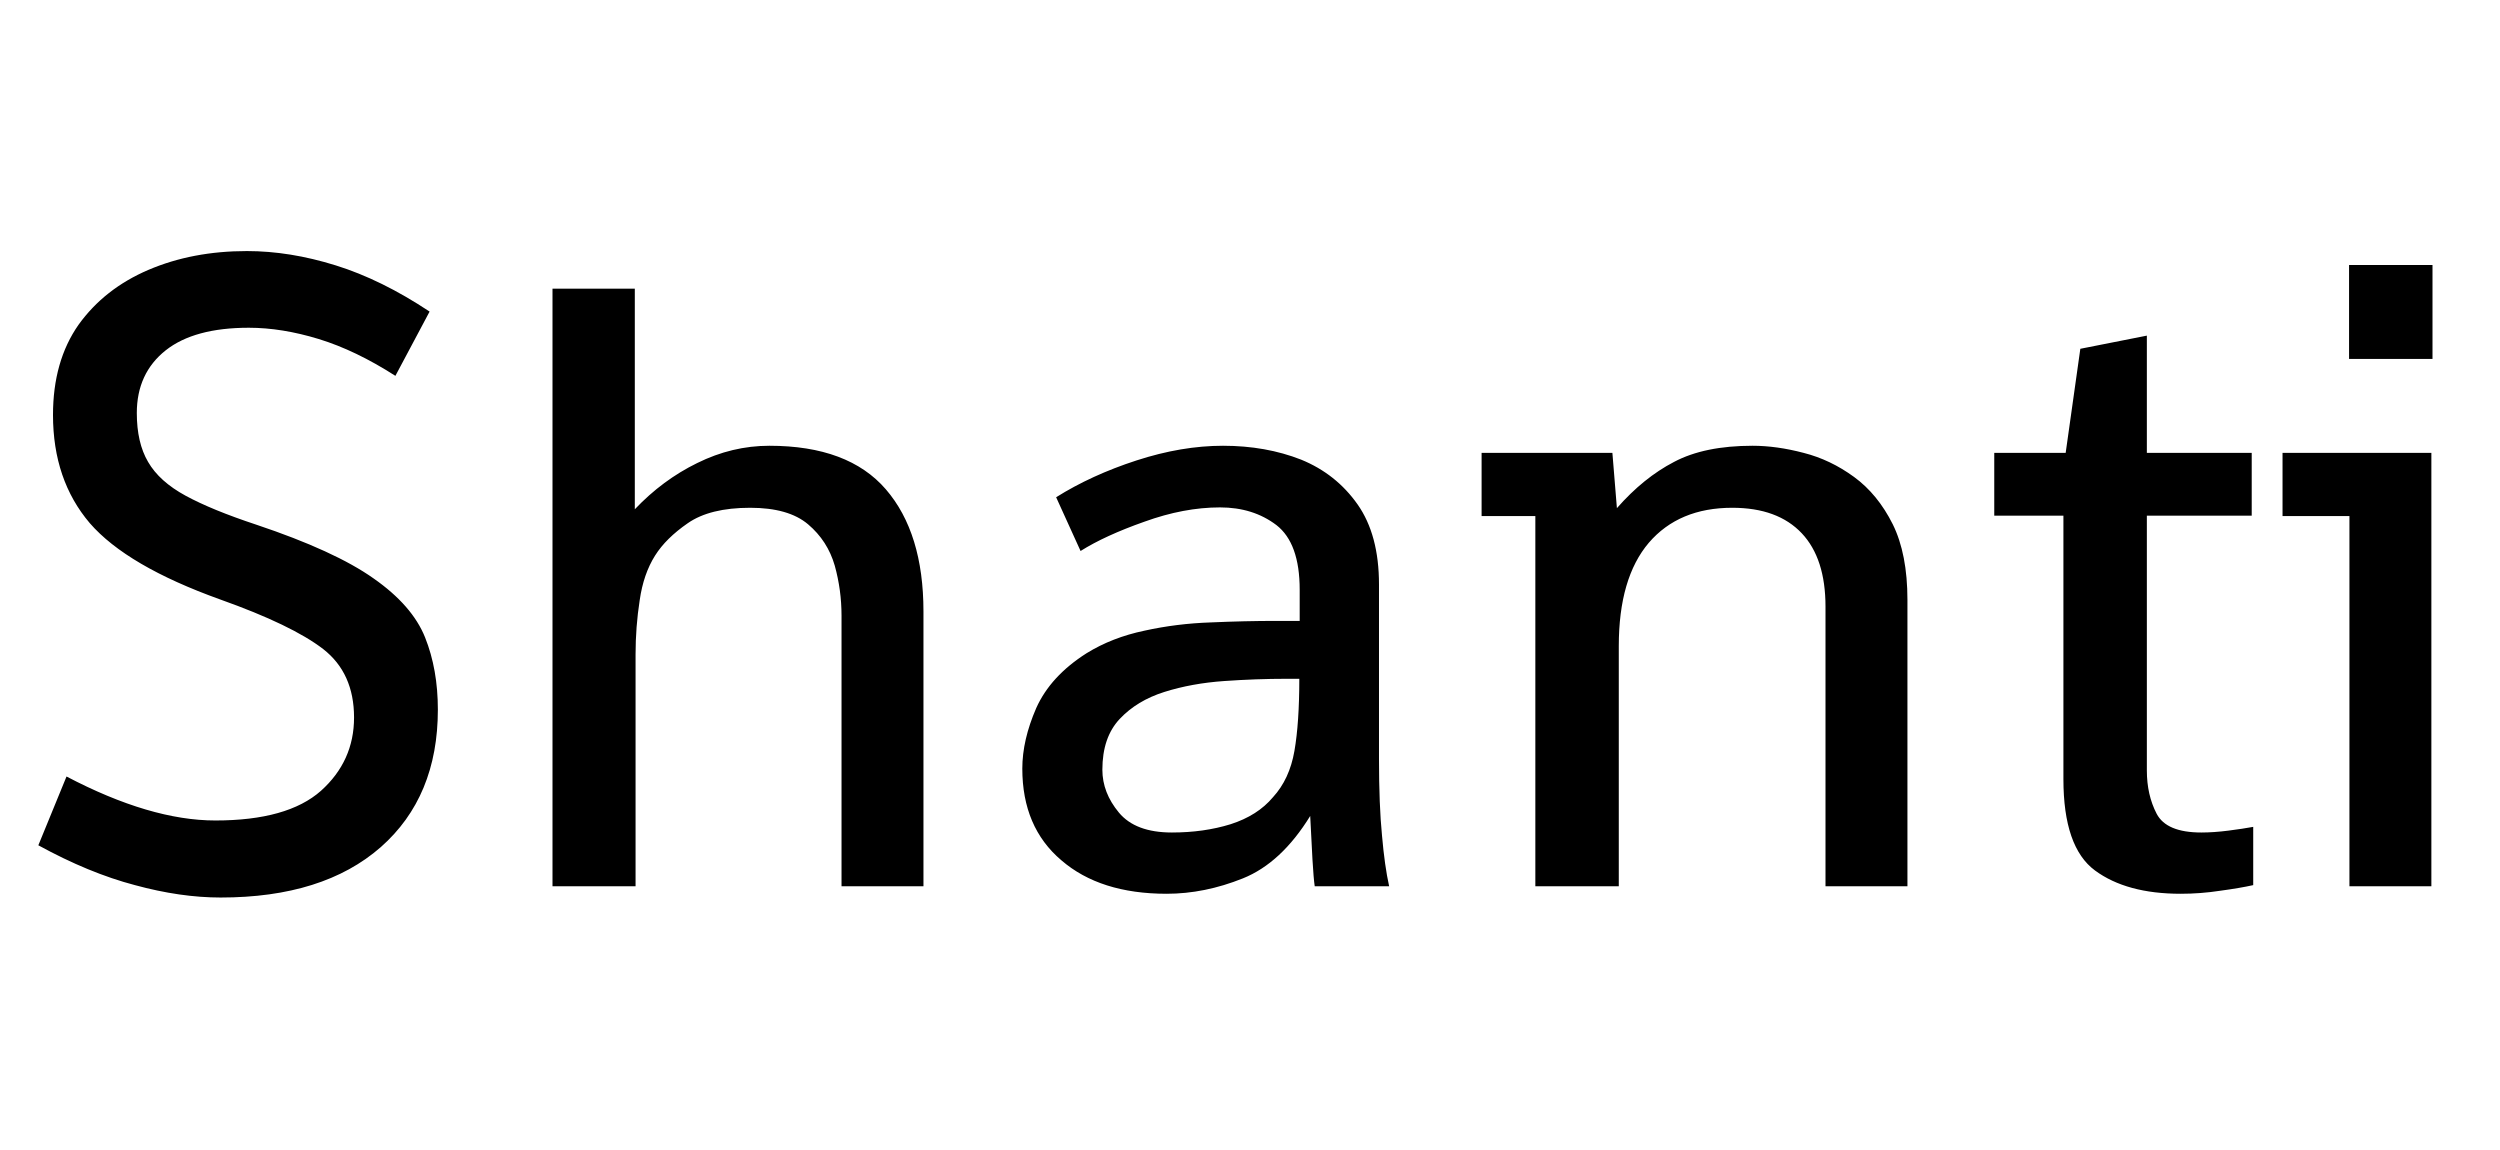 <svg xmlns="http://www.w3.org/2000/svg" xmlns:xlink="http://www.w3.org/1999/xlink" width="66.516" height="30.598"><path fill="black" d="M5.87 23.88L5.87 23.88Q4.80 23.88 3.59 23.55Q2.37 23.23 1.02 22.49L1.02 22.49L1.77 20.66Q4.00 21.83 5.73 21.83L5.73 21.83Q7.65 21.83 8.54 21.04Q9.42 20.25 9.42 19.09L9.42 19.09Q9.42 17.91 8.60 17.27Q7.77 16.63 5.86 15.95L5.86 15.95Q3.38 15.06 2.39 13.92Q1.41 12.77 1.41 11.04L1.41 11.04Q1.41 9.61 2.09 8.64Q2.78 7.68 3.95 7.18Q5.12 6.68 6.57 6.68L6.57 6.68Q7.71 6.68 8.93 7.06Q10.15 7.44 11.43 8.29L11.43 8.29L10.52 10.00Q9.46 9.32 8.48 9.02Q7.50 8.72 6.62 8.72L6.62 8.72Q5.17 8.72 4.41 9.32Q3.64 9.93 3.64 10.99L3.64 10.99Q3.64 11.78 3.94 12.29Q4.24 12.81 4.94 13.19Q5.64 13.57 6.82 13.96L6.82 13.96Q8.91 14.66 9.94 15.39Q10.97 16.11 11.31 16.96Q11.65 17.81 11.65 18.88L11.65 18.88Q11.65 21.20 10.13 22.54Q8.60 23.88 5.87 23.88ZM16.91 23.58L14.70 23.58L14.70 7.68L16.89 7.68L16.89 13.55Q17.63 12.77 18.55 12.32Q19.48 11.86 20.47 11.86L20.47 11.86Q22.57 11.86 23.57 13.02Q24.57 14.18 24.57 16.27L24.57 16.27L24.57 23.58L22.39 23.58L22.39 16.38Q22.39 15.70 22.21 15.05Q22.02 14.39 21.50 13.95Q20.98 13.51 19.96 13.51L19.96 13.51Q18.89 13.51 18.30 13.92Q17.72 14.32 17.43 14.78L17.43 14.78Q17.12 15.27 17.02 15.97Q16.91 16.68 16.91 17.41L16.91 17.41L16.91 23.58ZM31.04 23.78L31.04 23.78Q29.27 23.78 28.24 22.89Q27.20 22.01 27.20 20.45L27.20 20.45Q27.20 19.69 27.57 18.84Q27.95 17.99 28.91 17.38L28.91 17.38Q29.59 16.96 30.45 16.78Q31.31 16.59 32.22 16.56Q33.13 16.52 33.95 16.52L33.95 16.52L34.58 16.52L34.58 15.69Q34.58 14.45 33.96 13.97Q33.34 13.50 32.46 13.50L32.46 13.50Q31.50 13.50 30.45 13.88Q29.40 14.25 28.75 14.66L28.75 14.66L28.10 13.23Q29.04 12.64 30.24 12.25Q31.44 11.86 32.54 11.86L32.54 11.86Q33.68 11.86 34.62 12.23Q35.55 12.61 36.12 13.42Q36.69 14.23 36.69 15.55L36.69 15.55L36.69 20.19Q36.69 21.42 36.77 22.23Q36.84 23.04 36.96 23.58L36.96 23.58L34.98 23.58Q34.95 23.38 34.92 22.87Q34.89 22.36 34.86 21.71L34.86 21.71Q34.09 22.96 33.07 23.37Q32.05 23.78 31.04 23.78ZM31.18 22.15L31.18 22.15Q32.03 22.15 32.74 21.93Q33.46 21.70 33.87 21.21L33.87 21.21Q34.31 20.73 34.44 19.98Q34.57 19.23 34.57 18.06L34.57 18.06L34.23 18.06Q33.42 18.06 32.57 18.12Q31.71 18.18 30.98 18.41Q30.25 18.64 29.79 19.13Q29.33 19.62 29.33 20.48L29.33 20.48Q29.33 21.09 29.77 21.62Q30.21 22.15 31.18 22.15ZM43.07 23.58L40.85 23.58L40.85 13.73L39.42 13.73L39.42 12.05L42.90 12.05L43.02 13.52Q43.73 12.71 44.54 12.29Q45.35 11.86 46.63 11.86L46.63 11.86Q47.27 11.86 47.99 12.05Q48.70 12.23 49.33 12.69Q49.96 13.15 50.36 13.95Q50.75 14.74 50.75 15.96L50.75 15.96L50.75 23.58L48.57 23.58L48.57 16.14Q48.57 14.86 47.94 14.19Q47.30 13.51 46.09 13.51L46.09 13.51Q44.67 13.51 43.87 14.44Q43.07 15.38 43.07 17.19L43.07 17.19L43.07 23.58ZM58.02 23.78L58.02 23.78Q56.58 23.78 55.74 23.16Q54.90 22.54 54.90 20.73L54.90 20.73L54.90 13.72L53.06 13.72L53.06 12.05L54.96 12.05L55.35 9.28L57.12 8.93L57.12 12.05L59.91 12.05L59.91 13.72L57.12 13.72L57.12 20.50Q57.12 21.15 57.38 21.65Q57.64 22.15 58.57 22.15L58.57 22.15Q58.90 22.15 59.29 22.10Q59.68 22.05 59.95 22.00L59.95 22.00L59.95 23.55Q59.59 23.63 59.07 23.70Q58.55 23.78 58.02 23.78ZM60.73 12.05L64.69 12.05L64.69 23.58L62.51 23.58L62.51 13.73L60.73 13.73L60.73 12.05ZM64.72 9.55L62.50 9.55L62.50 7.05L64.72 7.05L64.72 9.55Z"/></svg>